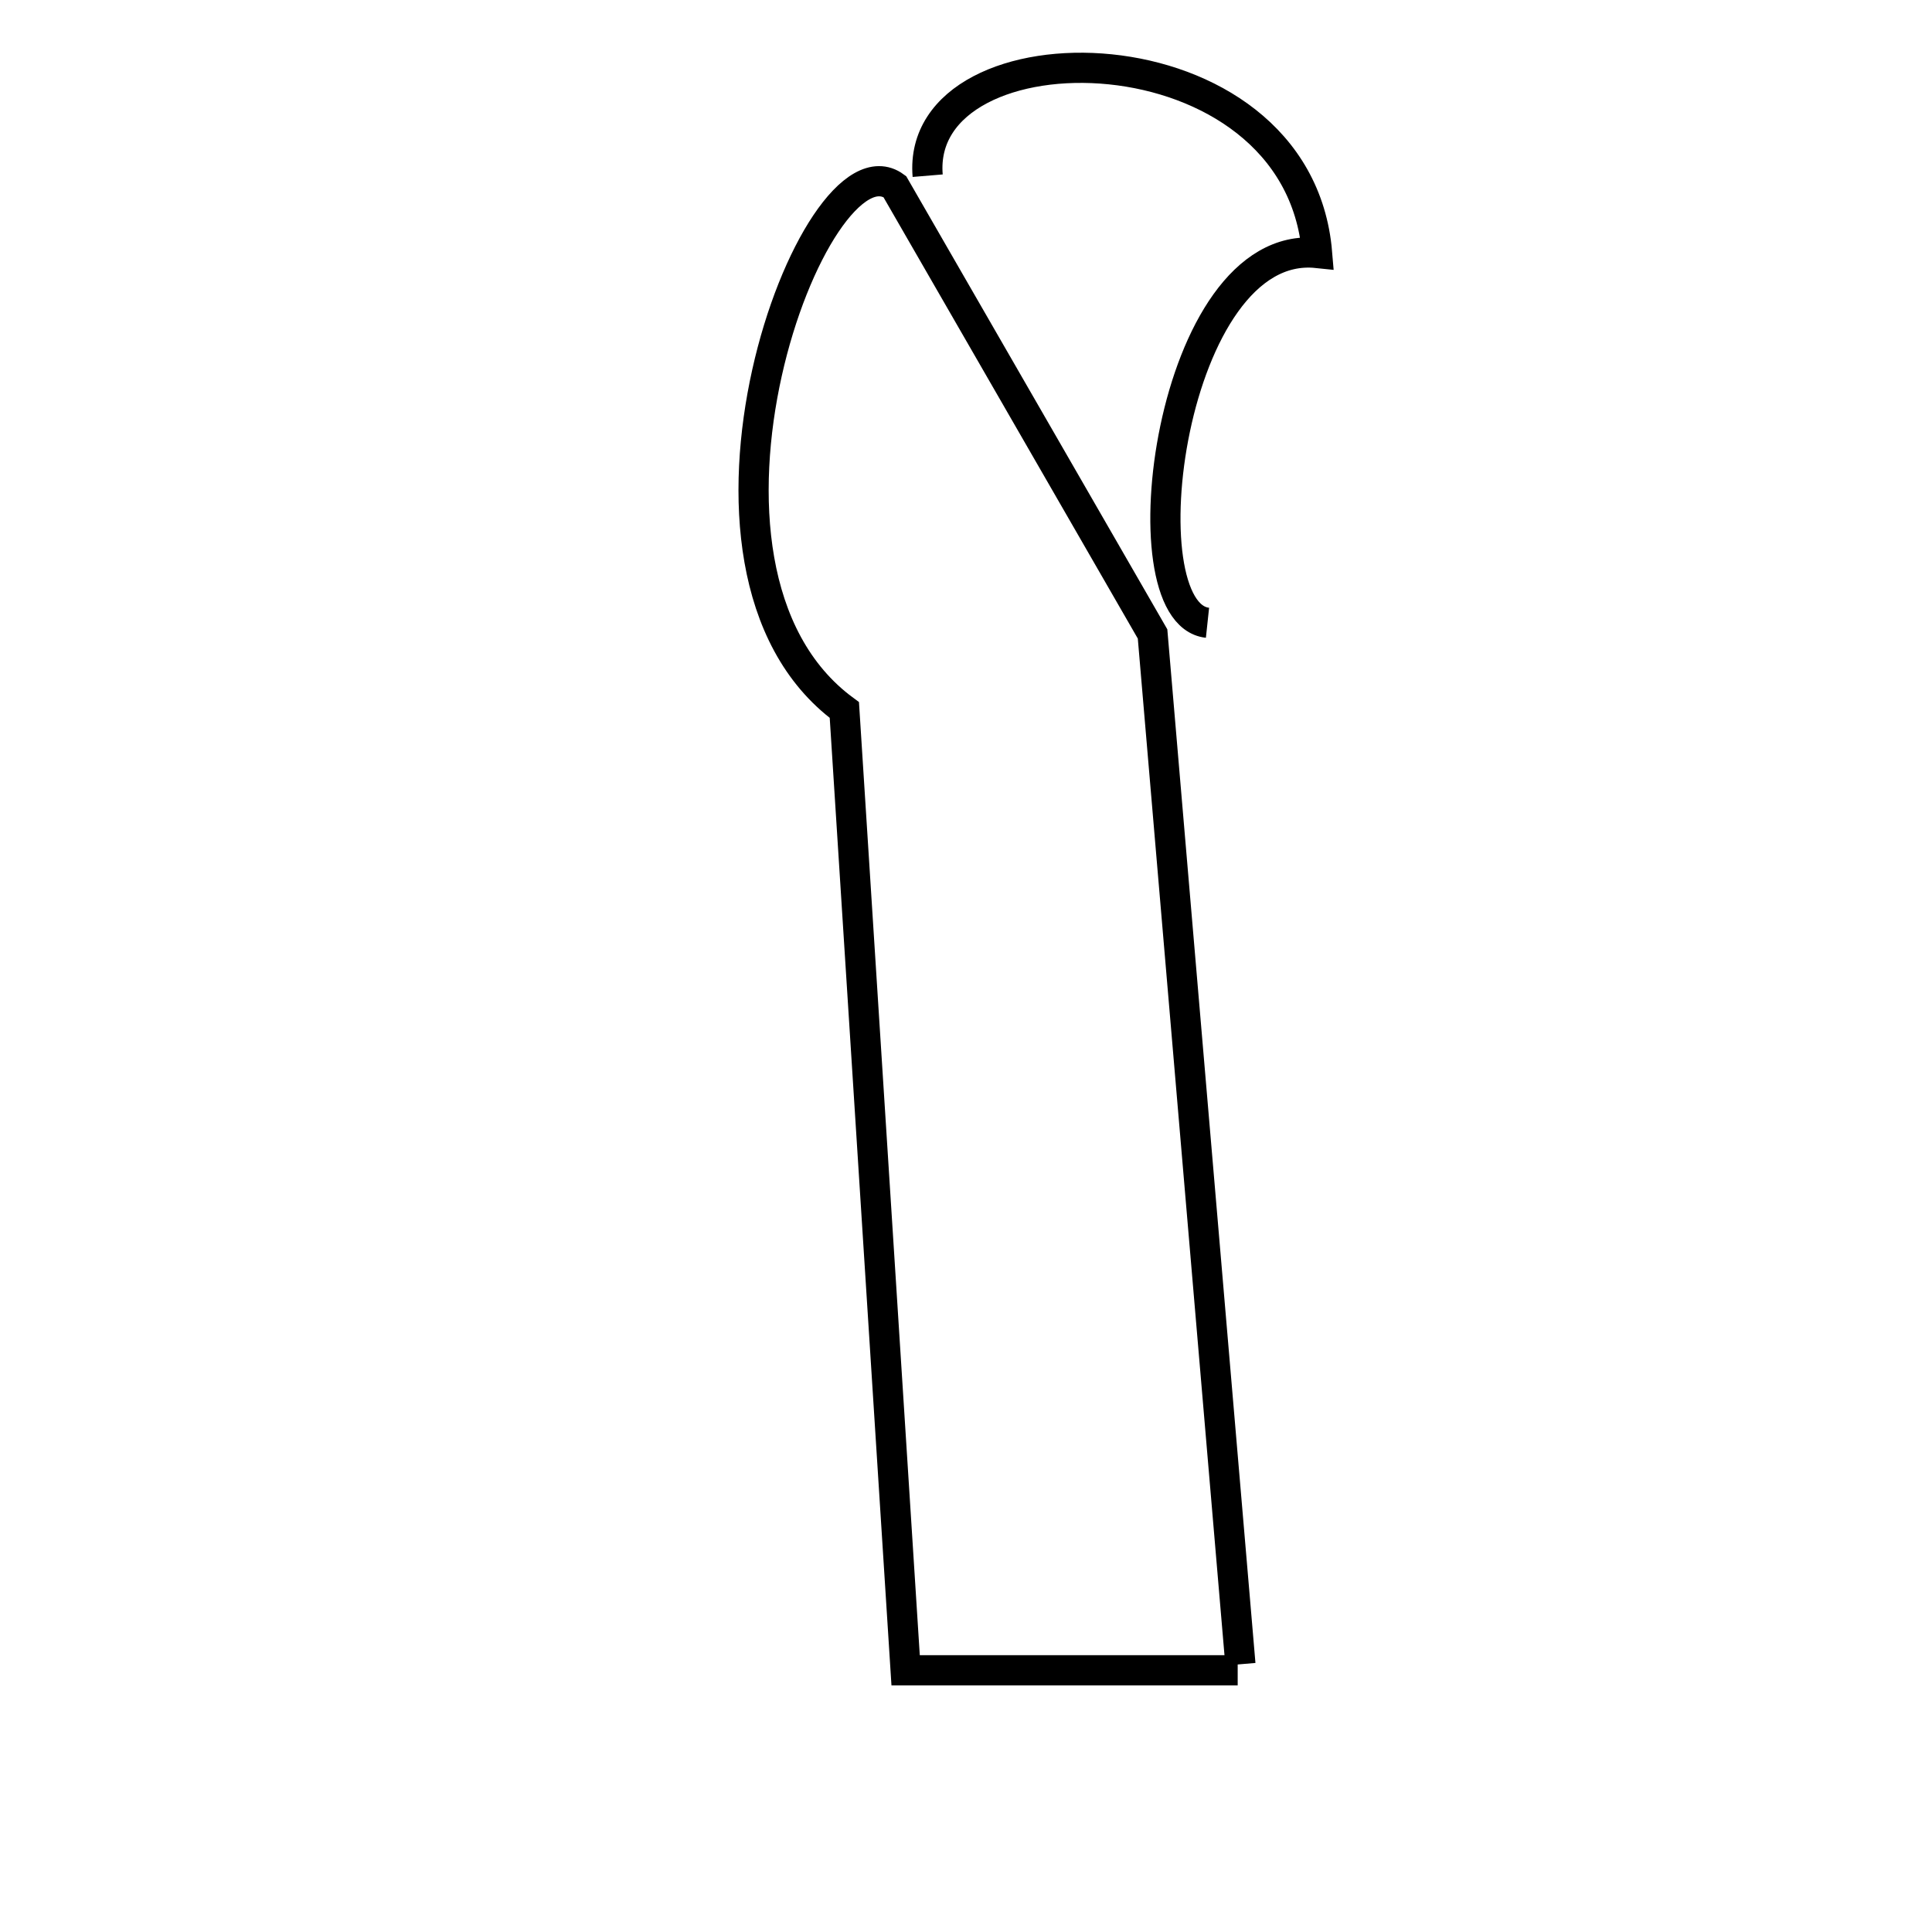 <?xml version="1.0" encoding="UTF-8" standalone="no"?>
<!DOCTYPE svg PUBLIC "-//W3C//DTD SVG 20010904//EN"
              "http://www.w3.org/TR/2001/REC-SVG-20010904/DTD/svg10.dtd">

<svg xmlns="http://www.w3.org/2000/svg"
     width="0.889in" height="0.889in"
     viewBox="0 0 64 64">
  <path id="Unnamed #1"
        fill="none" stroke="black" stroke-width="1"
        d="M 40.00,20.63
           C 37.19,20.33 38.74,7.87 43.63,8.38
             42.99,0.72 30.30,0.67 30.73,5.82M 41.09,55.13
           C 41.09,55.13 38.18,21.00 38.18,21.00
             38.18,21.00 29.64,6.18 29.64,6.18
             26.99,4.24 21.56,18.80 27.97,23.52
             27.97,23.52 30.00,55.33 30.00,55.33
             30.00,55.33 37.33,55.33 41.00,55.33" />
</svg>
